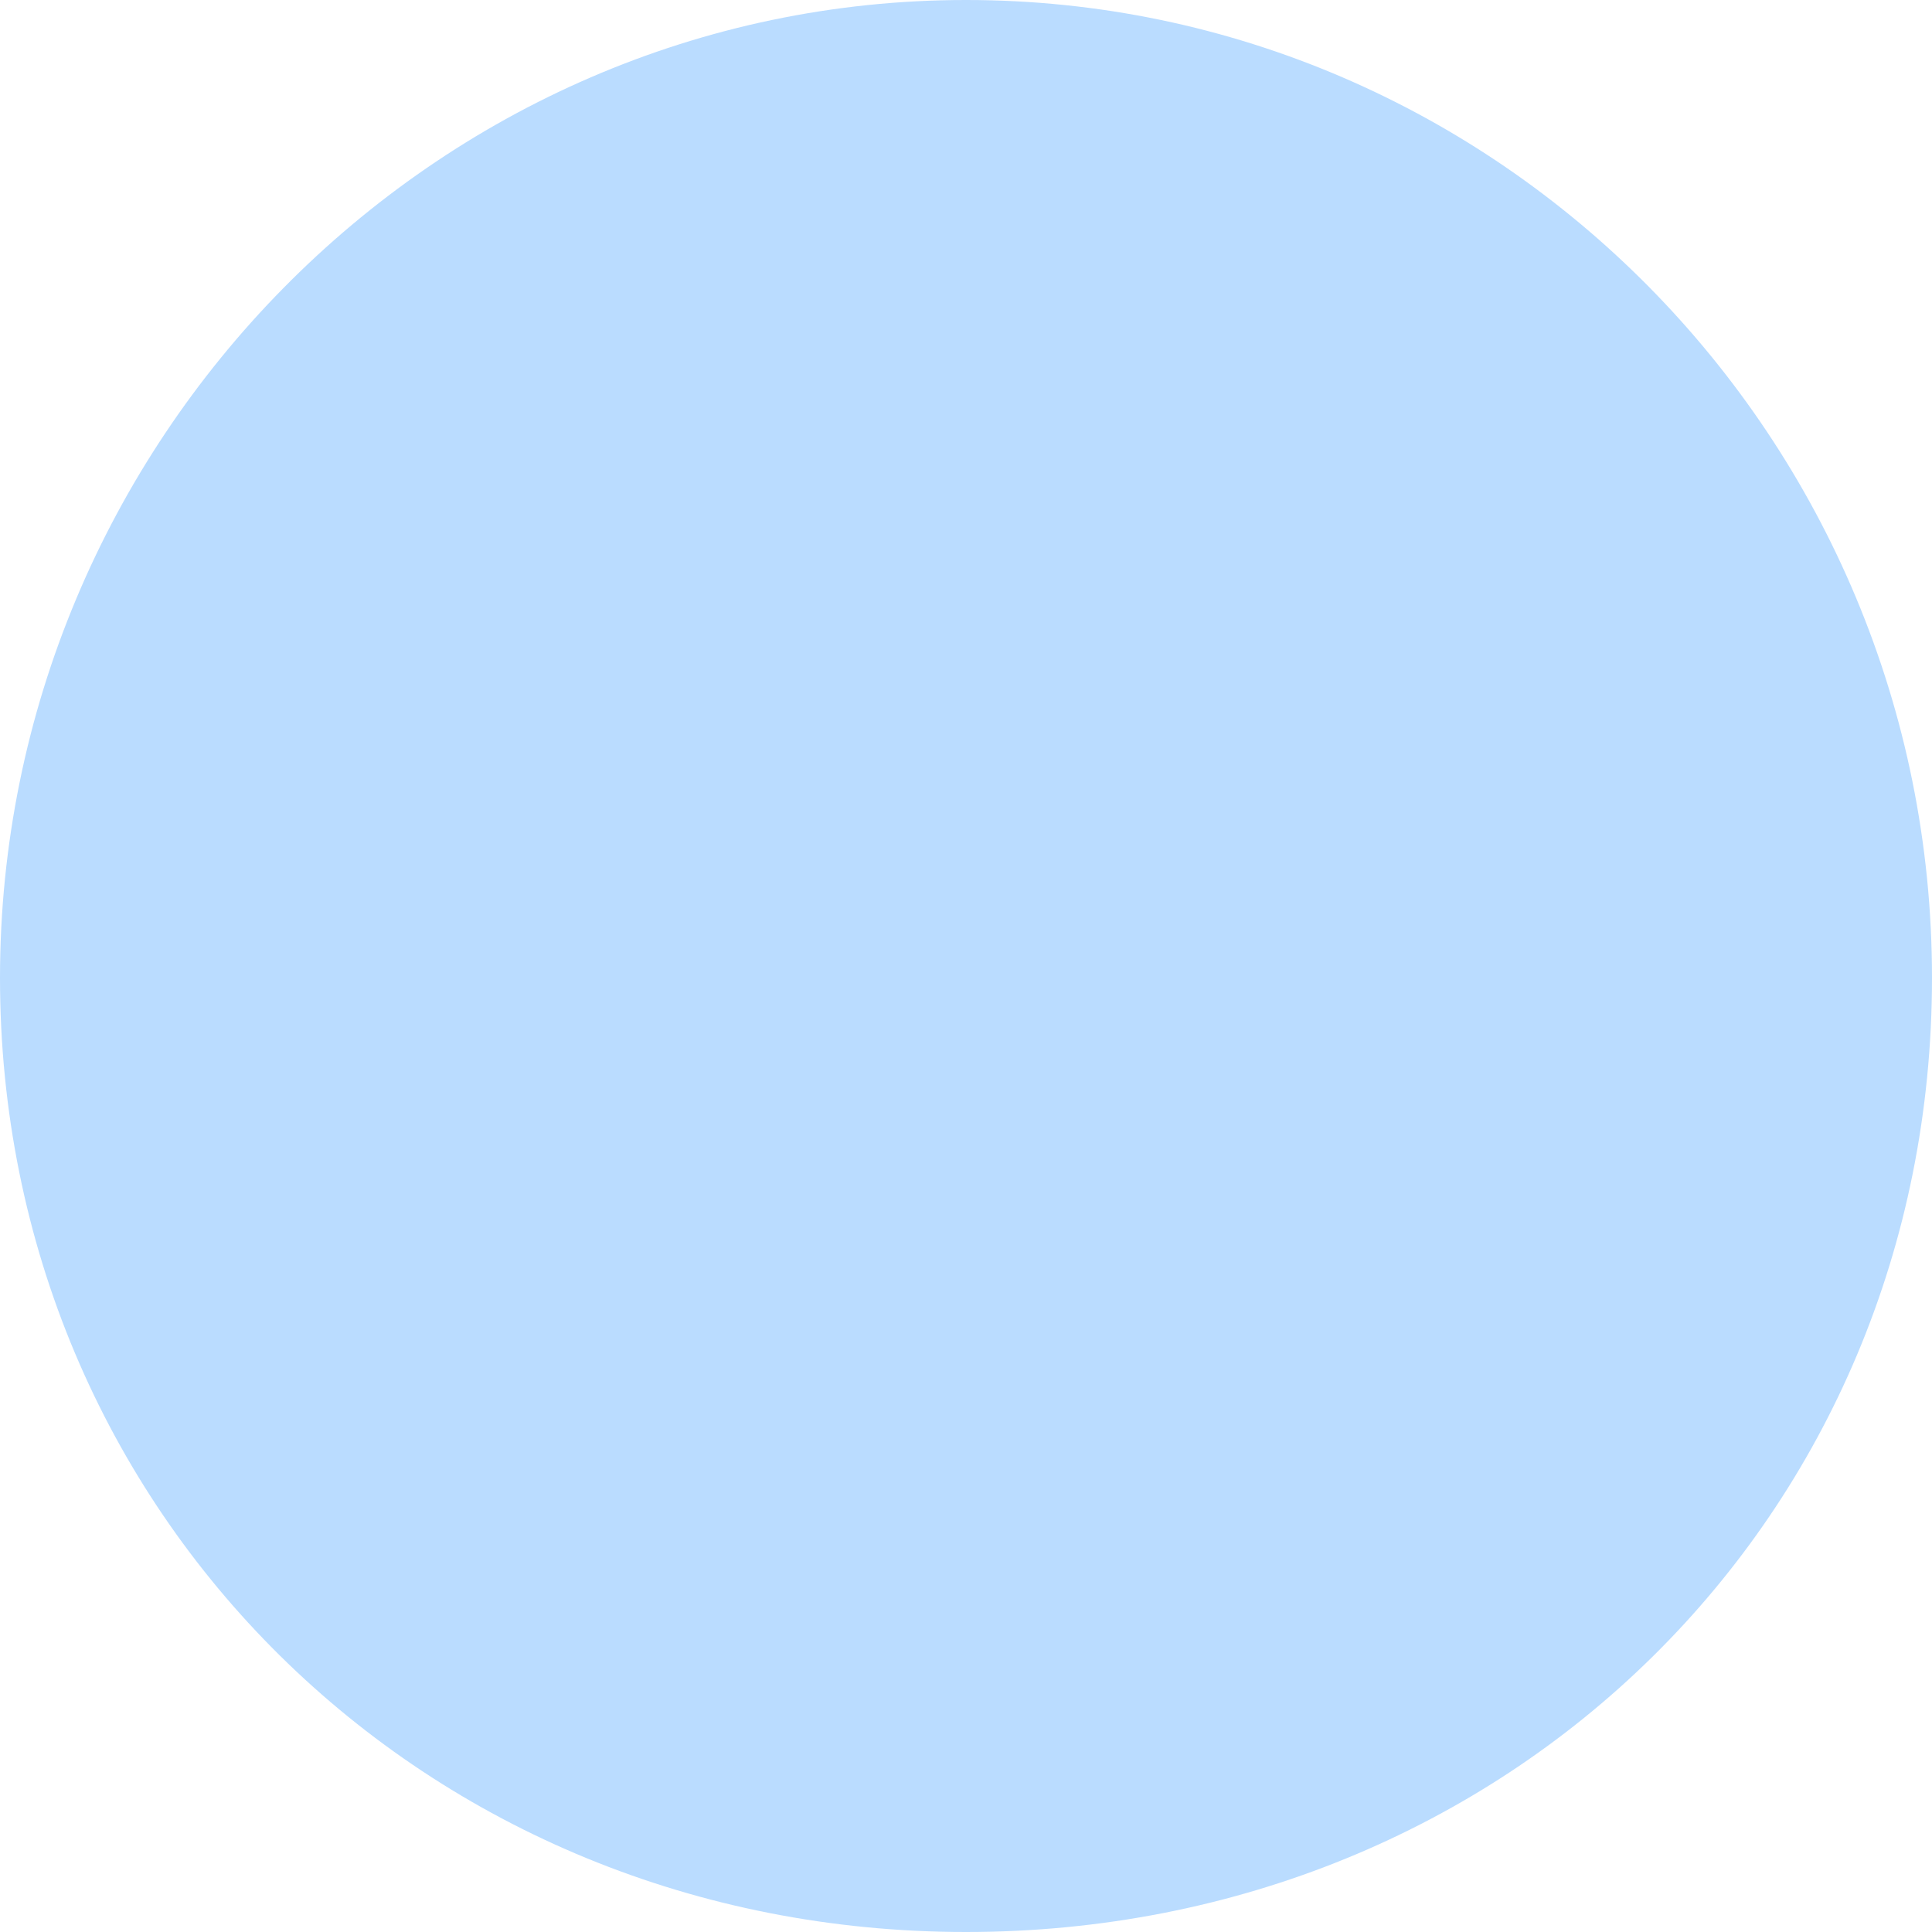<svg xmlns="http://www.w3.org/2000/svg" width="32" height="32" viewBox="0 0 32 32" fill="none">
<path d="M28.02 18.417C28.02 25.136 22.638 30.257 16 30.257C9.362 30.257 3.981 25.136 3.981 18.417C3.981 11.697 9.362 6.25 16 6.25C22.638 6.25 28.02 11.697 28.02 18.417Z" fill="#FFB950"/>
<path d="M16 32C7.028 32 0 25.058 0 16.196C0 7.333 7.177 0 16 0C24.823 0 32 7.265 32 16.196C32 25.126 24.972 32 16 32Z" fill="#BADCFF"/>
</svg>
